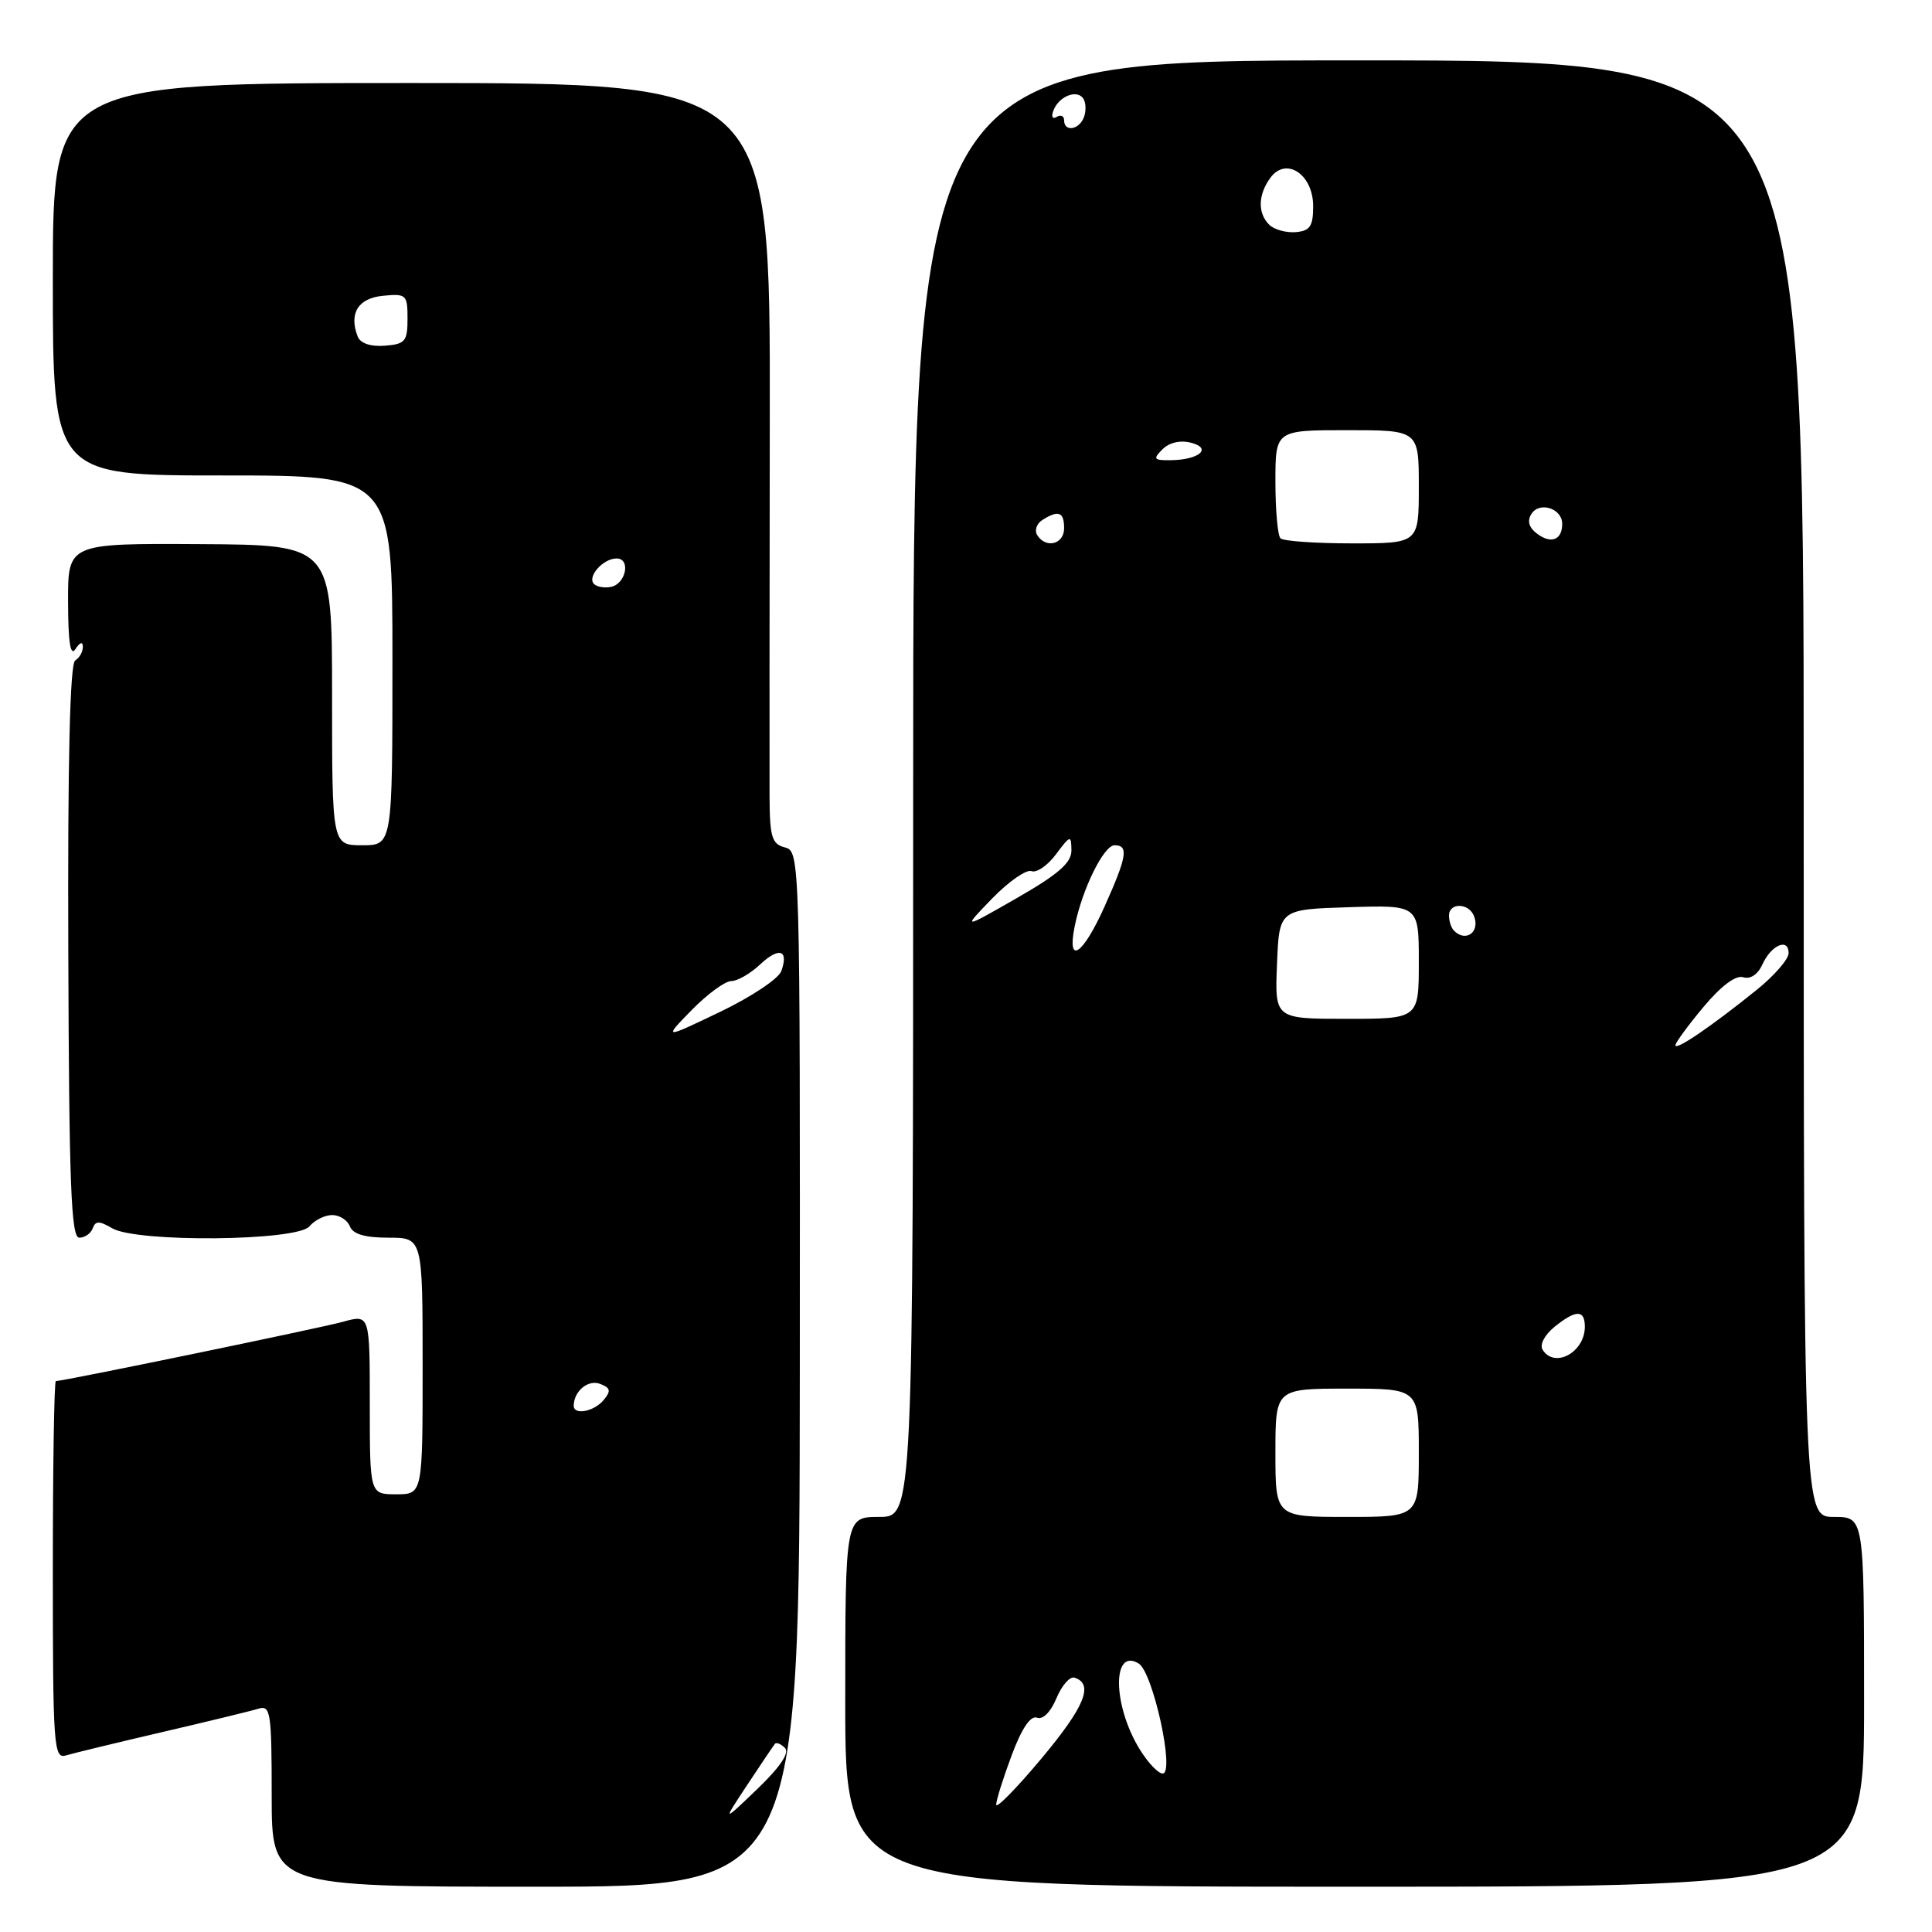 <?xml version="1.0" encoding="UTF-8" standalone="no"?>
<!DOCTYPE svg PUBLIC "-//W3C//DTD SVG 1.1//EN" "http://www.w3.org/Graphics/SVG/1.1/DTD/svg11.dtd" >
<svg xmlns="http://www.w3.org/2000/svg" xmlns:xlink="http://www.w3.org/1999/xlink" version="1.1" viewBox="0 0 256 256">
 <g >
 <path fill="currentColor"
d=" M 105.98 181.41 C 106.02 113.51 106.00 112.81 104.01 112.29 C 102.28 111.84 102.00 110.92 101.97 105.63 C 101.95 102.26 101.97 79.59 102.00 55.25 C 102.06 11.00 102.06 11.00 54.53 11.00 C 7.00 11.00 7.00 11.00 7.00 37.00 C 7.00 63.00 7.00 63.00 29.50 63.00 C 52.00 63.00 52.00 63.00 52.00 87.50 C 52.00 112.00 52.00 112.00 48.00 112.00 C 44.00 112.00 44.00 112.00 44.00 92.10 C 44.00 72.20 44.00 72.20 26.50 72.10 C 9.00 72.00 9.00 72.00 9.02 79.75 C 9.03 85.12 9.33 87.04 10.00 86.00 C 10.58 85.10 10.98 84.98 10.98 85.69 C 10.99 86.35 10.53 87.17 9.96 87.52 C 9.27 87.95 8.96 100.80 9.05 126.08 C 9.15 156.90 9.42 164.00 10.50 164.00 C 11.24 164.00 12.04 163.44 12.29 162.75 C 12.65 161.75 13.16 161.75 14.86 162.75 C 18.10 164.66 39.37 164.46 41.00 162.50 C 41.68 161.68 43.04 161.00 44.02 161.00 C 44.99 161.00 46.05 161.68 46.36 162.50 C 46.76 163.53 48.36 164.00 51.47 164.00 C 56.00 164.00 56.00 164.00 56.00 181.00 C 56.00 198.00 56.00 198.00 52.50 198.00 C 49.00 198.00 49.00 198.00 49.00 186.08 C 49.00 174.16 49.00 174.16 45.46 175.14 C 42.37 175.99 8.44 183.00 7.40 183.00 C 7.18 183.00 7.00 194.28 7.00 208.07 C 7.00 231.48 7.12 233.10 8.75 232.60 C 9.71 232.31 15.45 230.92 21.50 229.51 C 27.55 228.10 33.29 226.71 34.25 226.41 C 35.85 225.91 36.00 226.90 36.00 237.93 C 36.00 250.00 36.00 250.00 70.97 250.00 C 105.93 250.00 105.93 250.00 105.98 181.41 Z  M 247.00 225.50 C 247.00 201.00 247.00 201.00 243.00 201.00 C 239.00 201.00 239.00 201.00 239.00 104.50 C 239.00 8.00 239.00 8.00 180.00 8.00 C 121.00 8.00 121.00 8.00 121.00 104.50 C 121.00 201.00 121.00 201.00 116.50 201.00 C 112.00 201.00 112.00 201.00 112.00 225.50 C 112.00 250.00 112.00 250.00 179.50 250.00 C 247.00 250.00 247.00 250.00 247.00 225.50 Z  M 99.02 236.50 C 100.84 233.75 102.48 231.31 102.68 231.07 C 102.87 230.83 103.47 231.07 104.01 231.61 C 104.65 232.25 103.38 234.14 100.35 237.05 C 95.71 241.50 95.71 241.50 99.02 236.50 Z  M 76.02 186.25 C 76.05 184.32 77.94 182.76 79.51 183.37 C 80.90 183.90 80.99 184.30 79.99 185.51 C 78.71 187.06 75.99 187.56 76.02 186.25 Z  M 91.65 133.84 C 93.72 131.73 96.07 130.00 96.89 130.00 C 97.70 130.00 99.41 129.02 100.68 127.83 C 103.22 125.44 104.54 125.83 103.53 128.67 C 103.18 129.68 99.51 132.12 95.39 134.09 C 87.90 137.68 87.90 137.68 91.65 133.84 Z  M 78.71 77.38 C 77.76 76.43 79.91 74.00 81.70 74.00 C 83.62 74.00 82.94 77.39 80.94 77.77 C 80.09 77.94 79.09 77.76 78.71 77.38 Z  M 47.39 44.58 C 46.21 41.50 47.46 39.51 50.76 39.19 C 53.83 38.89 54.00 39.05 54.00 42.22 C 54.00 45.24 53.69 45.60 50.98 45.81 C 49.08 45.95 47.74 45.49 47.39 44.58 Z  M 132.00 239.13 C 132.00 238.55 132.92 235.61 134.05 232.59 C 135.39 229.00 136.56 227.28 137.41 227.60 C 138.19 227.90 139.23 226.85 139.99 225.01 C 140.70 223.32 141.77 222.09 142.39 222.30 C 144.96 223.15 143.74 226.13 138.05 232.95 C 134.72 236.93 132.00 239.71 132.00 239.13 Z  M 150.99 231.75 C 147.42 225.91 147.35 218.25 150.89 220.43 C 152.78 221.60 155.71 235.00 154.06 235.00 C 153.46 235.00 152.08 233.54 150.99 231.75 Z  M 169.00 192.50 C 169.00 184.00 169.00 184.00 178.50 184.00 C 188.00 184.00 188.00 184.00 188.00 192.50 C 188.00 201.00 188.00 201.00 178.50 201.00 C 169.00 201.00 169.00 201.00 169.00 192.50 Z  M 204.40 178.84 C 203.99 178.18 204.67 176.88 205.95 175.84 C 208.81 173.52 210.00 173.51 210.00 175.80 C 210.00 179.20 205.97 181.38 204.40 178.84 Z  M 222.00 138.51 C 222.00 138.16 223.67 135.88 225.71 133.44 C 228.05 130.64 230.00 129.18 230.98 129.49 C 231.92 129.79 232.92 129.13 233.52 127.81 C 234.68 125.22 237.00 124.22 237.00 126.30 C 237.00 127.10 235.09 129.30 232.75 131.18 C 226.80 135.98 222.00 139.25 222.00 138.51 Z  M 169.21 127.75 C 169.50 120.50 169.50 120.50 178.75 120.21 C 188.00 119.92 188.00 119.92 188.00 127.46 C 188.00 135.00 188.00 135.00 178.46 135.00 C 168.91 135.00 168.91 135.00 169.21 127.75 Z  M 142.39 122.80 C 143.38 117.83 146.25 112.00 147.69 112.00 C 149.58 112.00 149.33 113.51 146.36 120.12 C 143.49 126.53 141.36 127.97 142.39 122.80 Z  M 192.67 123.33 C 192.30 122.97 192.00 122.07 192.00 121.33 C 192.00 119.56 194.64 119.62 195.32 121.40 C 196.13 123.51 194.23 124.89 192.67 123.33 Z  M 131.47 119.05 C 133.66 116.80 136.00 115.17 136.68 115.43 C 137.35 115.69 138.81 114.69 139.92 113.20 C 141.83 110.65 141.94 110.62 141.97 112.66 C 141.99 114.31 140.28 115.82 134.75 118.99 C 127.50 123.15 127.50 123.15 131.47 119.05 Z  M 137.43 70.89 C 137.05 70.28 137.36 69.38 138.12 68.90 C 140.26 67.55 141.00 67.83 141.00 70.00 C 141.00 72.13 138.57 72.74 137.43 70.89 Z  M 169.67 71.33 C 169.30 70.97 169.00 67.59 169.00 63.83 C 169.00 57.00 169.00 57.00 178.50 57.00 C 188.00 57.00 188.00 57.00 188.00 64.50 C 188.00 72.00 188.00 72.00 179.17 72.00 C 174.31 72.00 170.03 71.70 169.67 71.33 Z  M 203.67 70.72 C 202.59 69.91 202.33 69.03 202.92 68.10 C 203.99 66.40 207.00 67.37 207.00 69.41 C 207.00 71.55 205.54 72.12 203.67 70.72 Z  M 154.04 59.53 C 154.94 58.63 156.41 58.29 157.84 58.67 C 160.70 59.42 158.83 60.96 155.04 60.98 C 152.87 61.00 152.75 60.82 154.04 59.53 Z  M 168.17 29.77 C 166.63 28.23 166.69 25.81 168.33 23.56 C 170.41 20.72 174.00 23.09 174.00 27.32 C 174.00 29.99 173.59 30.60 171.67 30.76 C 170.40 30.86 168.82 30.42 168.17 29.77 Z  M 141.00 15.94 C 141.00 15.36 140.56 15.16 140.01 15.49 C 139.46 15.84 139.27 15.46 139.59 14.63 C 140.32 12.73 142.75 11.79 143.56 13.09 C 143.90 13.64 143.93 14.75 143.62 15.55 C 142.98 17.22 141.00 17.52 141.00 15.94 Z "/>
</g>
</svg>